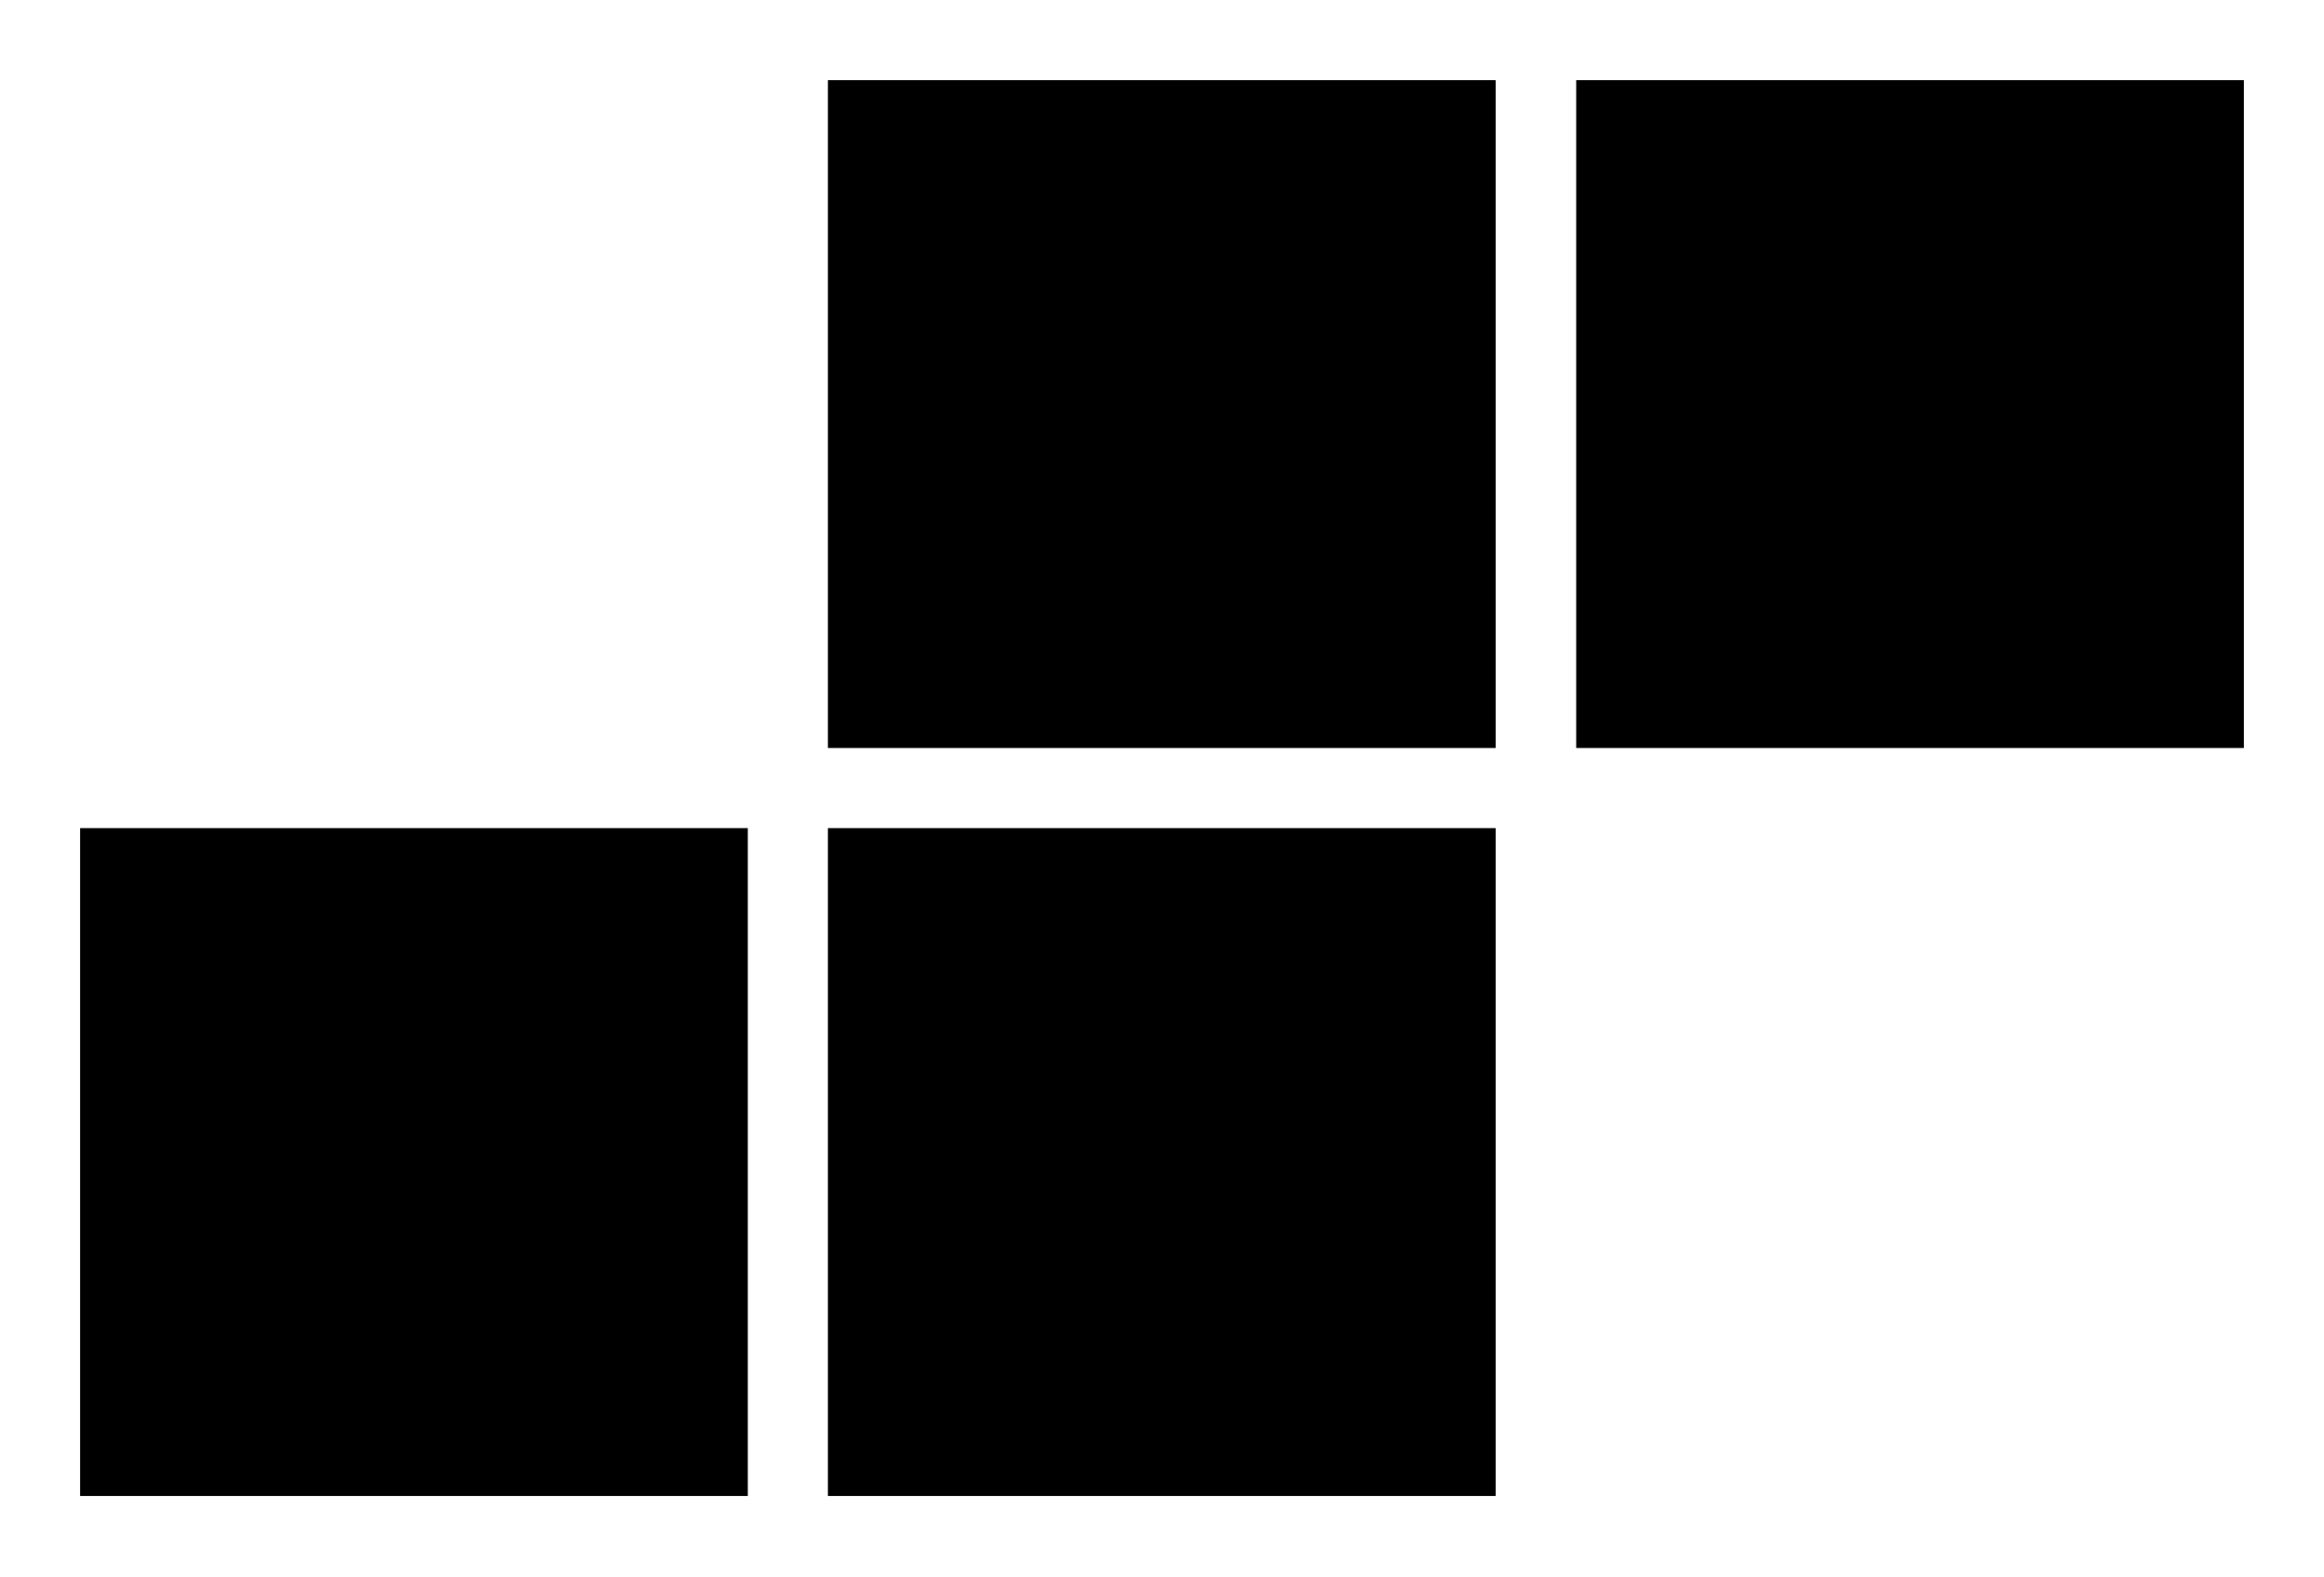 <svg id="Layer_1" data-name="Layer 1" xmlns="http://www.w3.org/2000/svg" viewBox="0 0 49.32 33.45">
  <title>team-s</title>
  <rect x="17.57" y="1.7" width="14.17" height="14.17"/>
  <rect x="33.45" y="1.7" width="14.17" height="14.17"/>
  <rect x="1.7" y="17.57" width="14.17" height="14.17"/>
  <rect x="17.57" y="17.57" width="14.17" height="14.17"/>
</svg>
